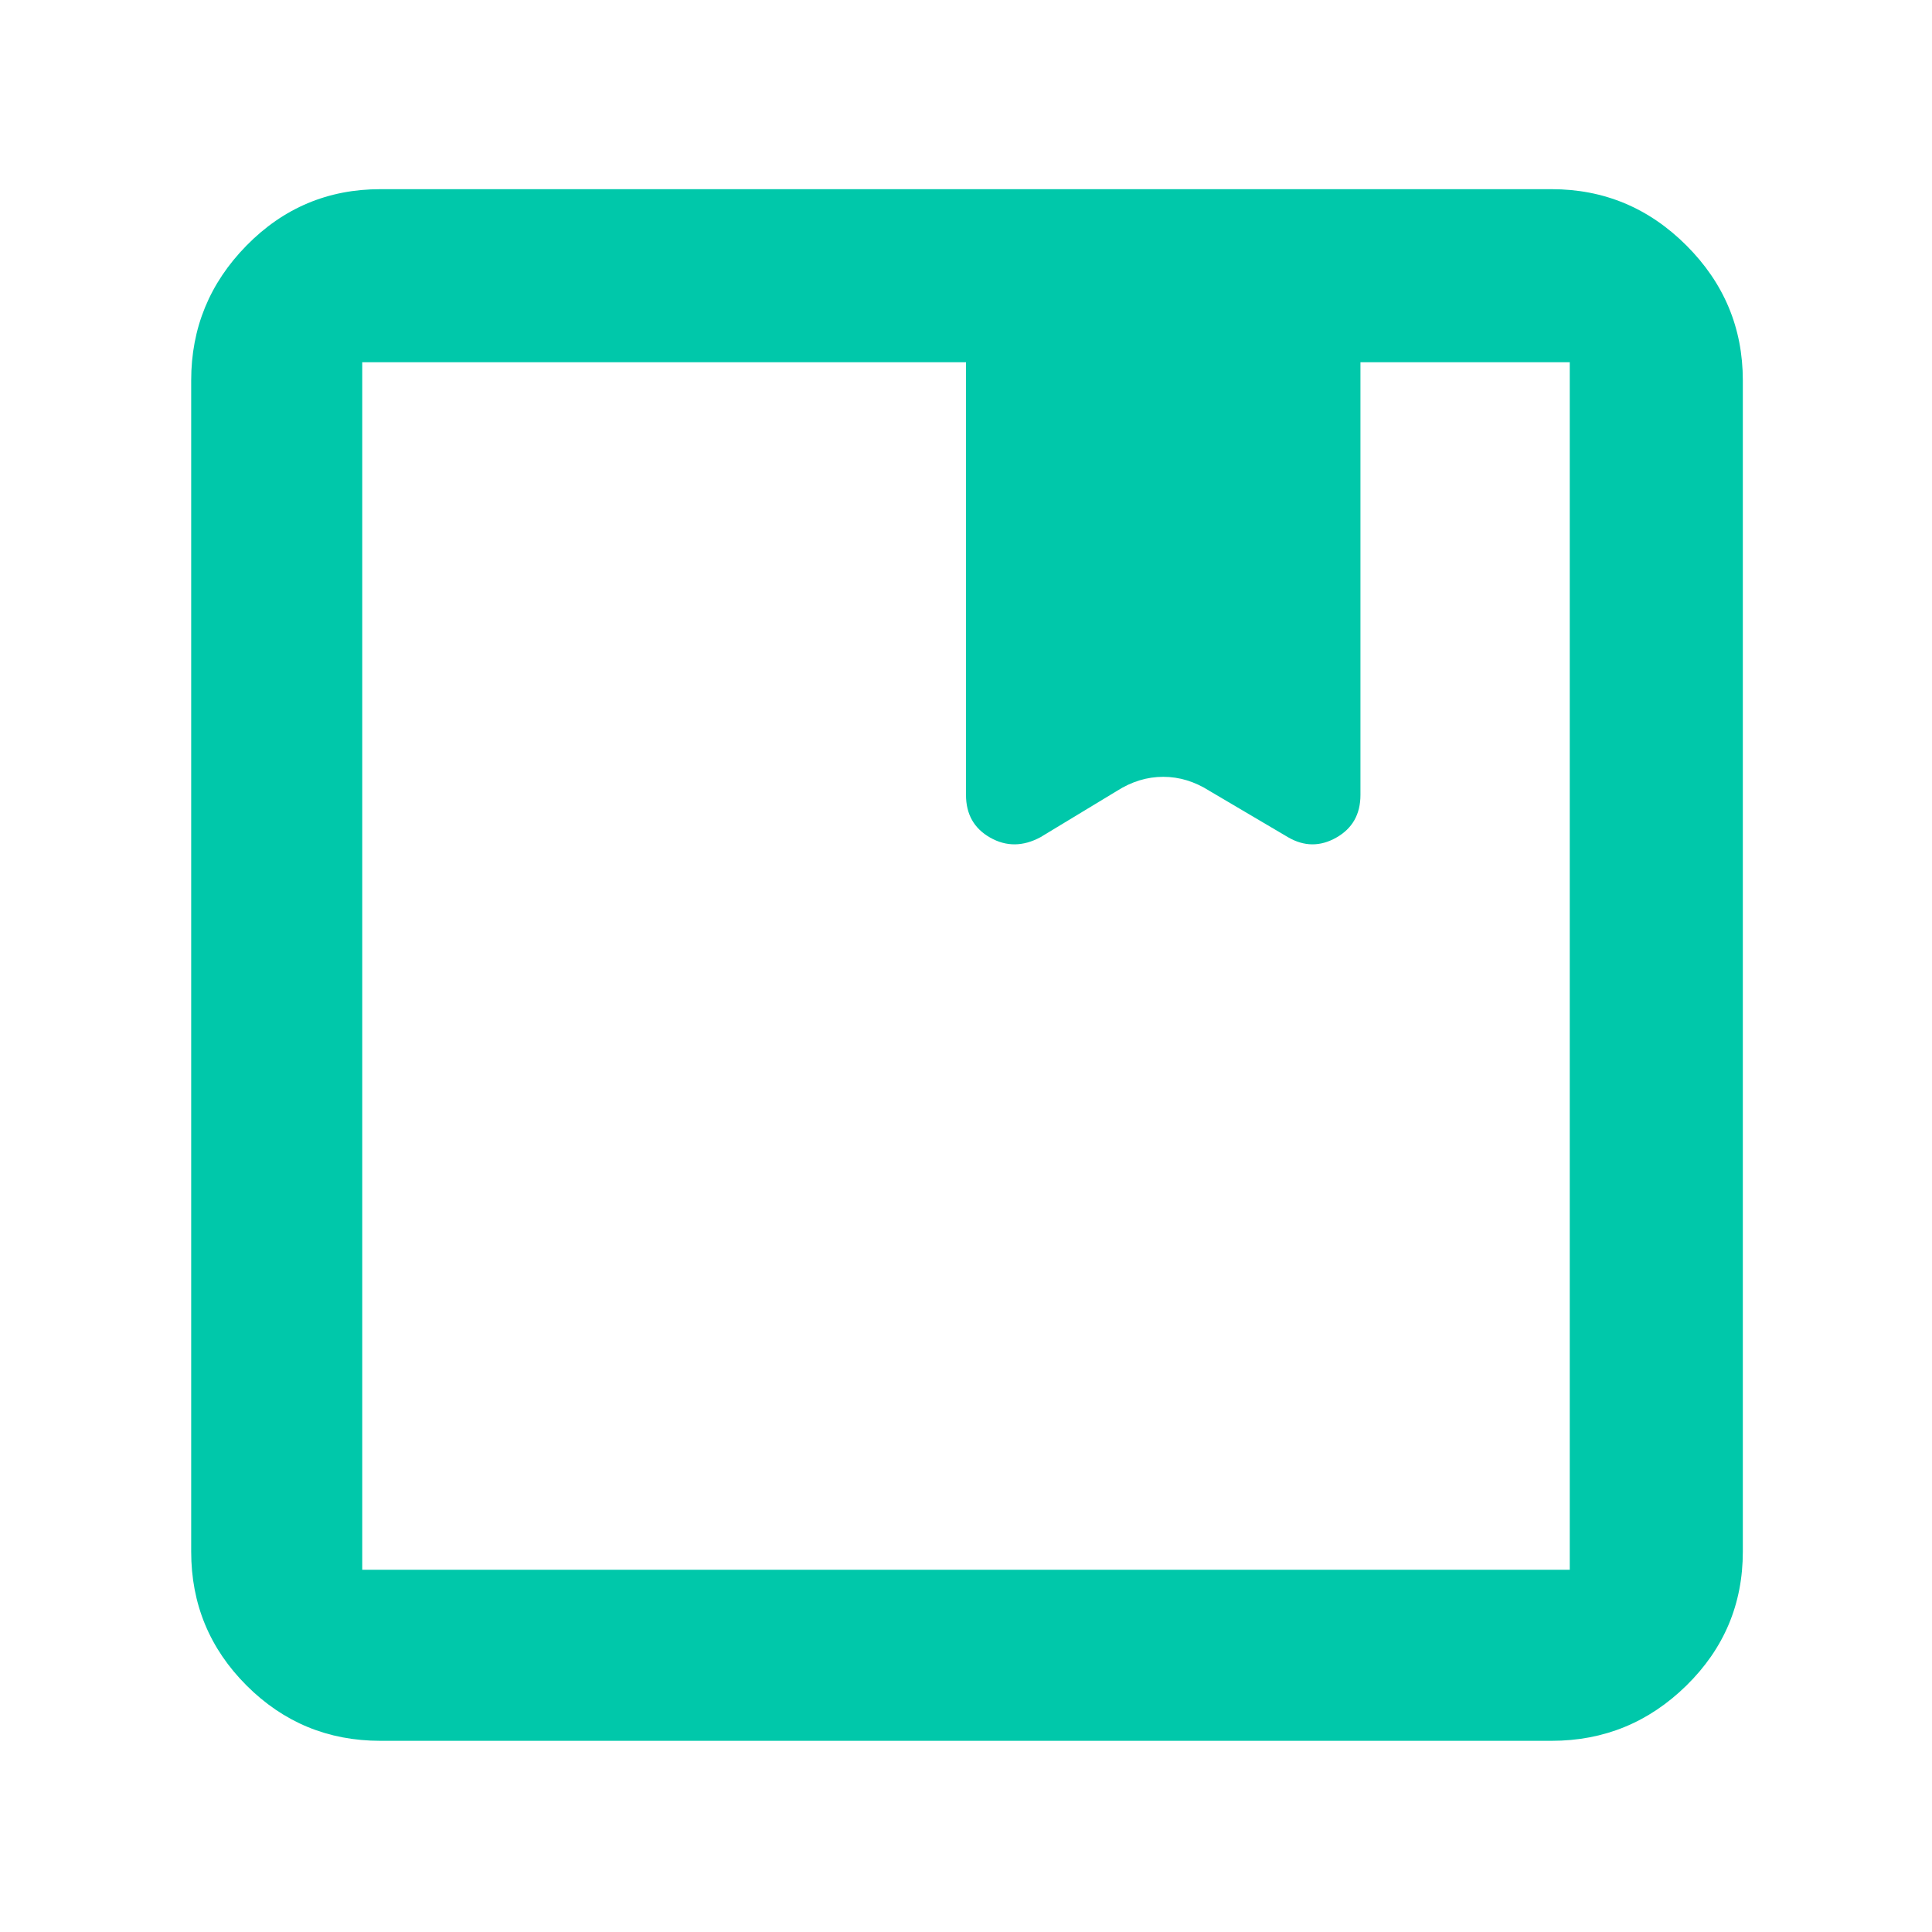 <svg height="48" viewBox="0 -960 960 960" width="48" xmlns="http://www.w3.org/2000/svg"><path fill="rgb(0, 200, 170)" d="m189-95q-39 0-66.5-27.5t-27.5-66.5v-582q0-39 27.5-67t66.5-28h582q39 0 67 28t28 67v582q0 39-28 66.5t-67 27.5zm-9-685v600h600v-600h-104v215q0 14.39-12 21.2-12 6.8-24-.2l-39-23q-11-7-23-7t-23 7l-38 23q-13 7-25 .2-12-6.81-12-21.2v-215zm0 600v-600z"/></svg>